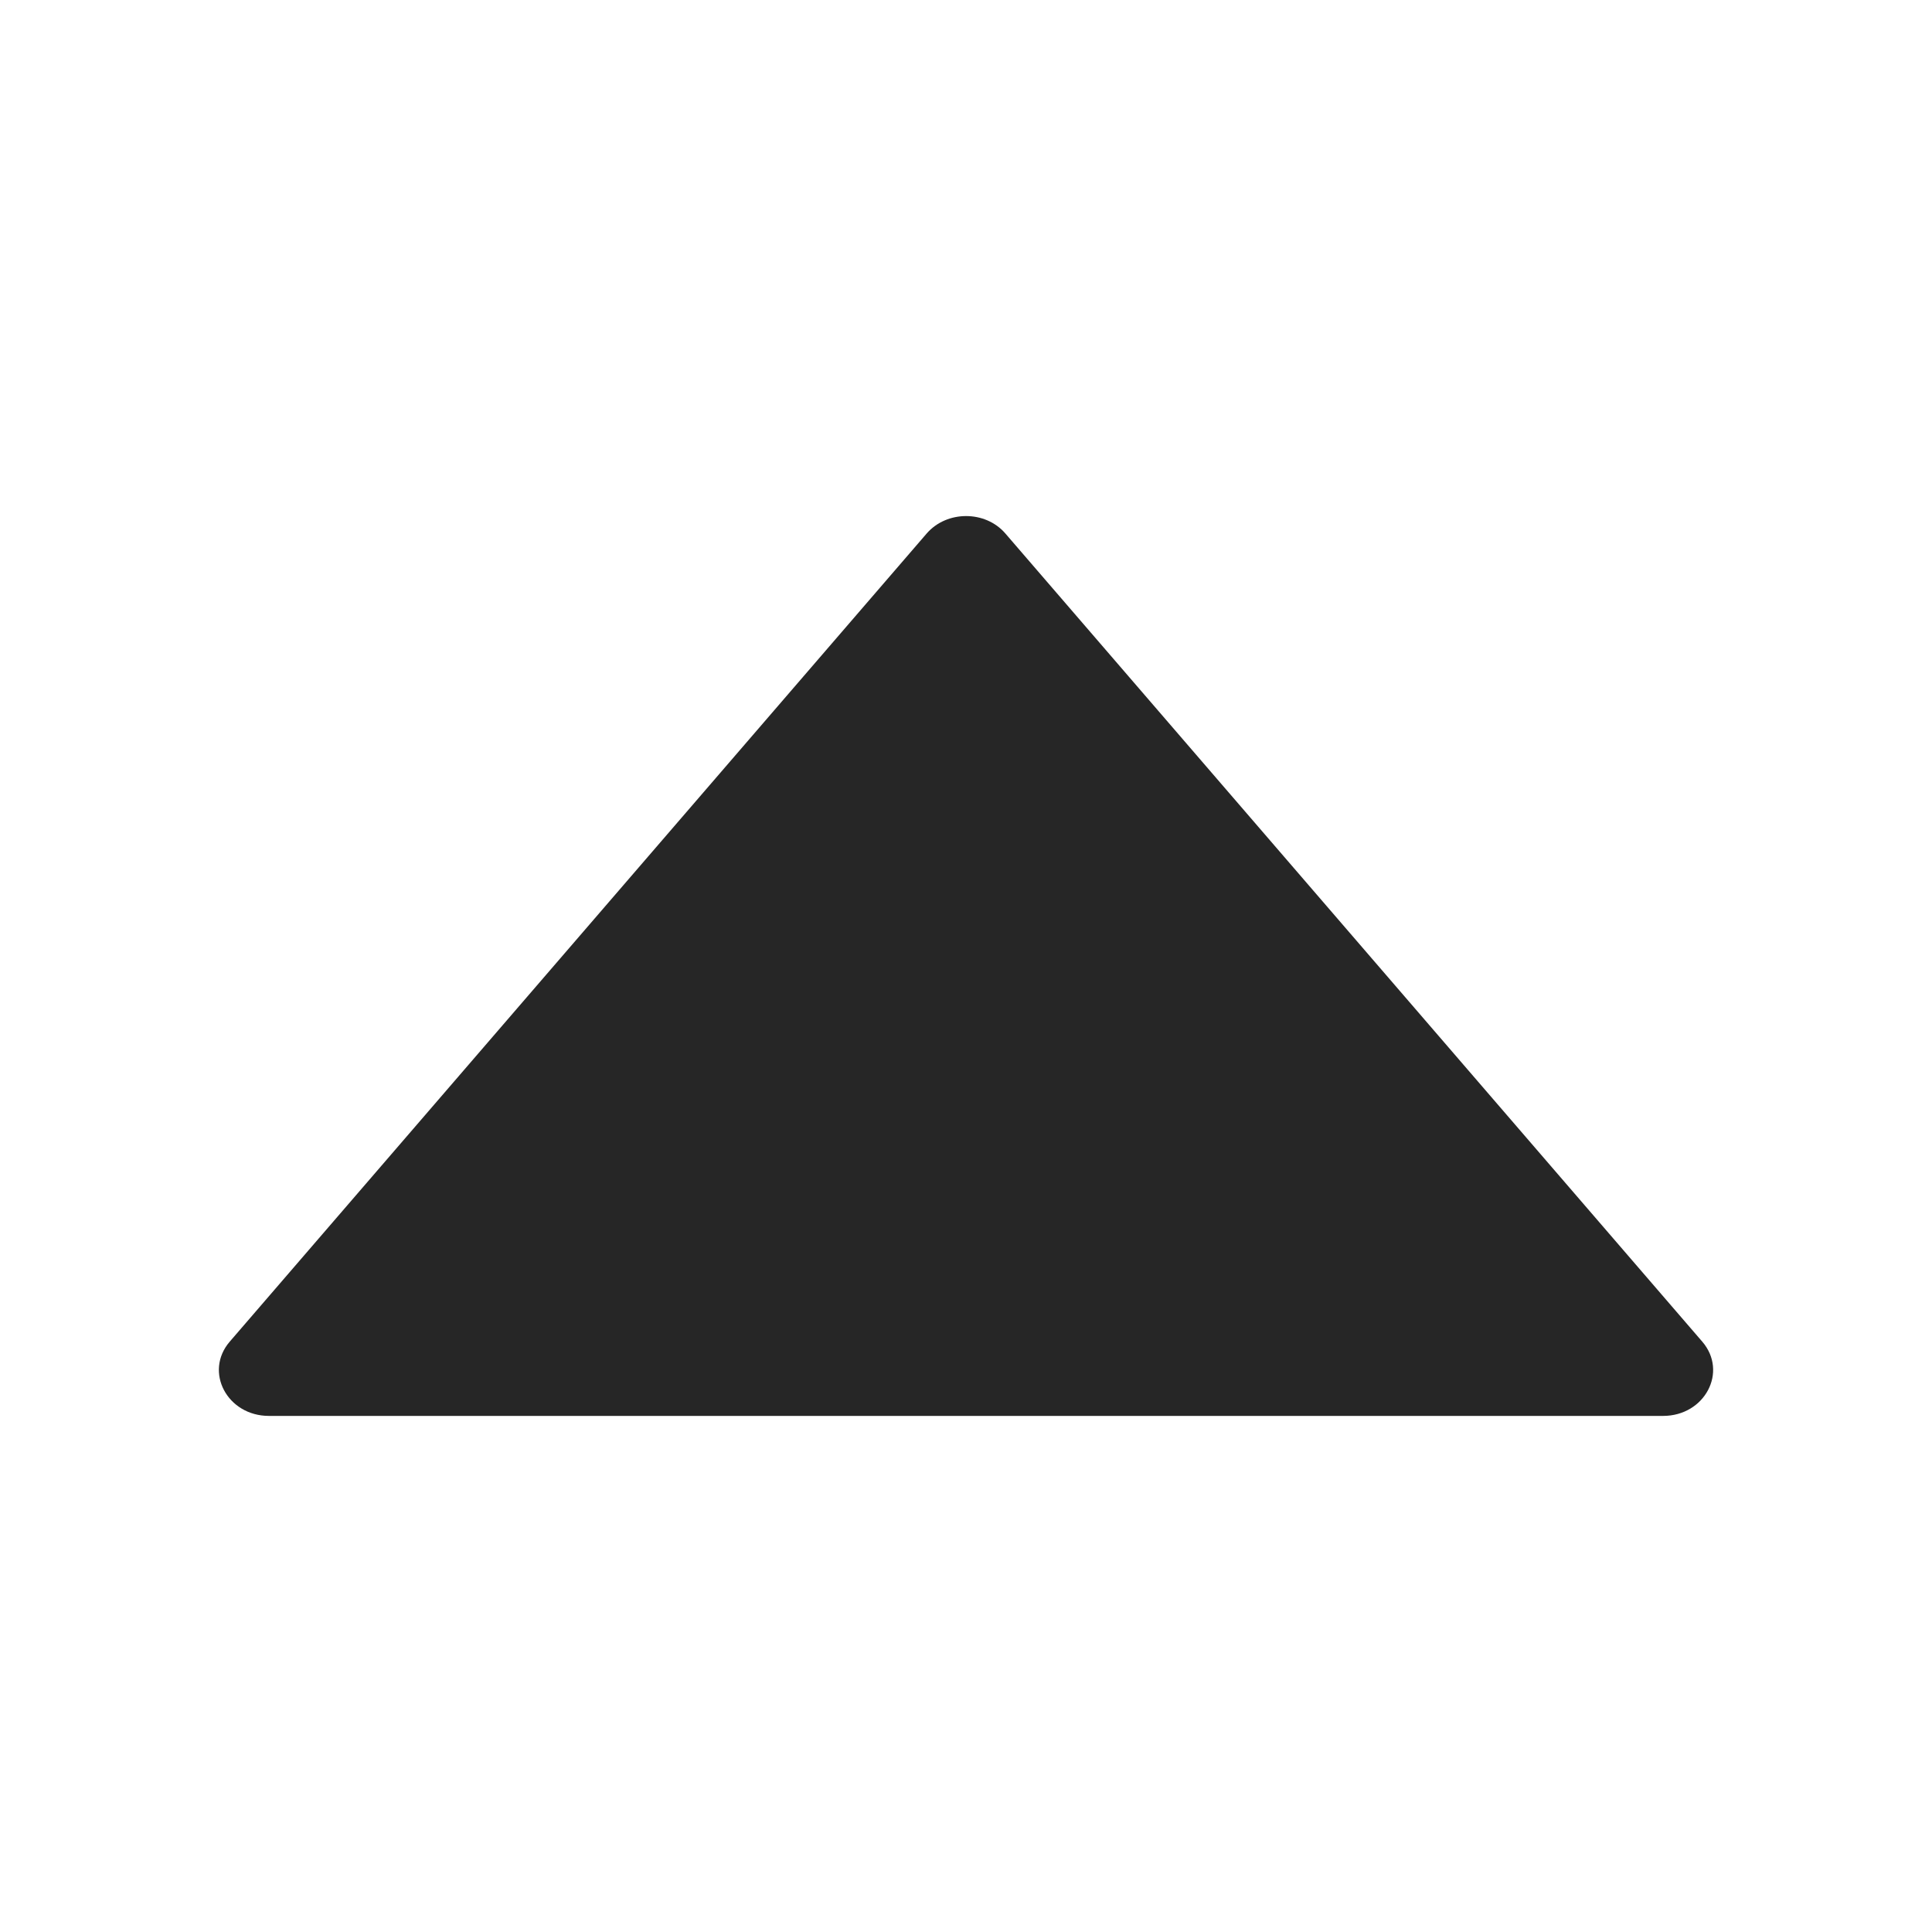 <svg xmlns="http://www.w3.org/2000/svg" width="32" height="32" viewBox="0 0 32 32" fill="none">
  <path d="M28.195 22.222L16.651 8.835C16.32 8.452 15.684 8.452 15.35 8.835L3.805 22.222C3.376 22.721 3.763 23.452 4.455 23.452H27.545C28.238 23.452 28.624 22.721 28.195 22.222Z" fill="black" fill-opacity="0.85"/>
</svg>